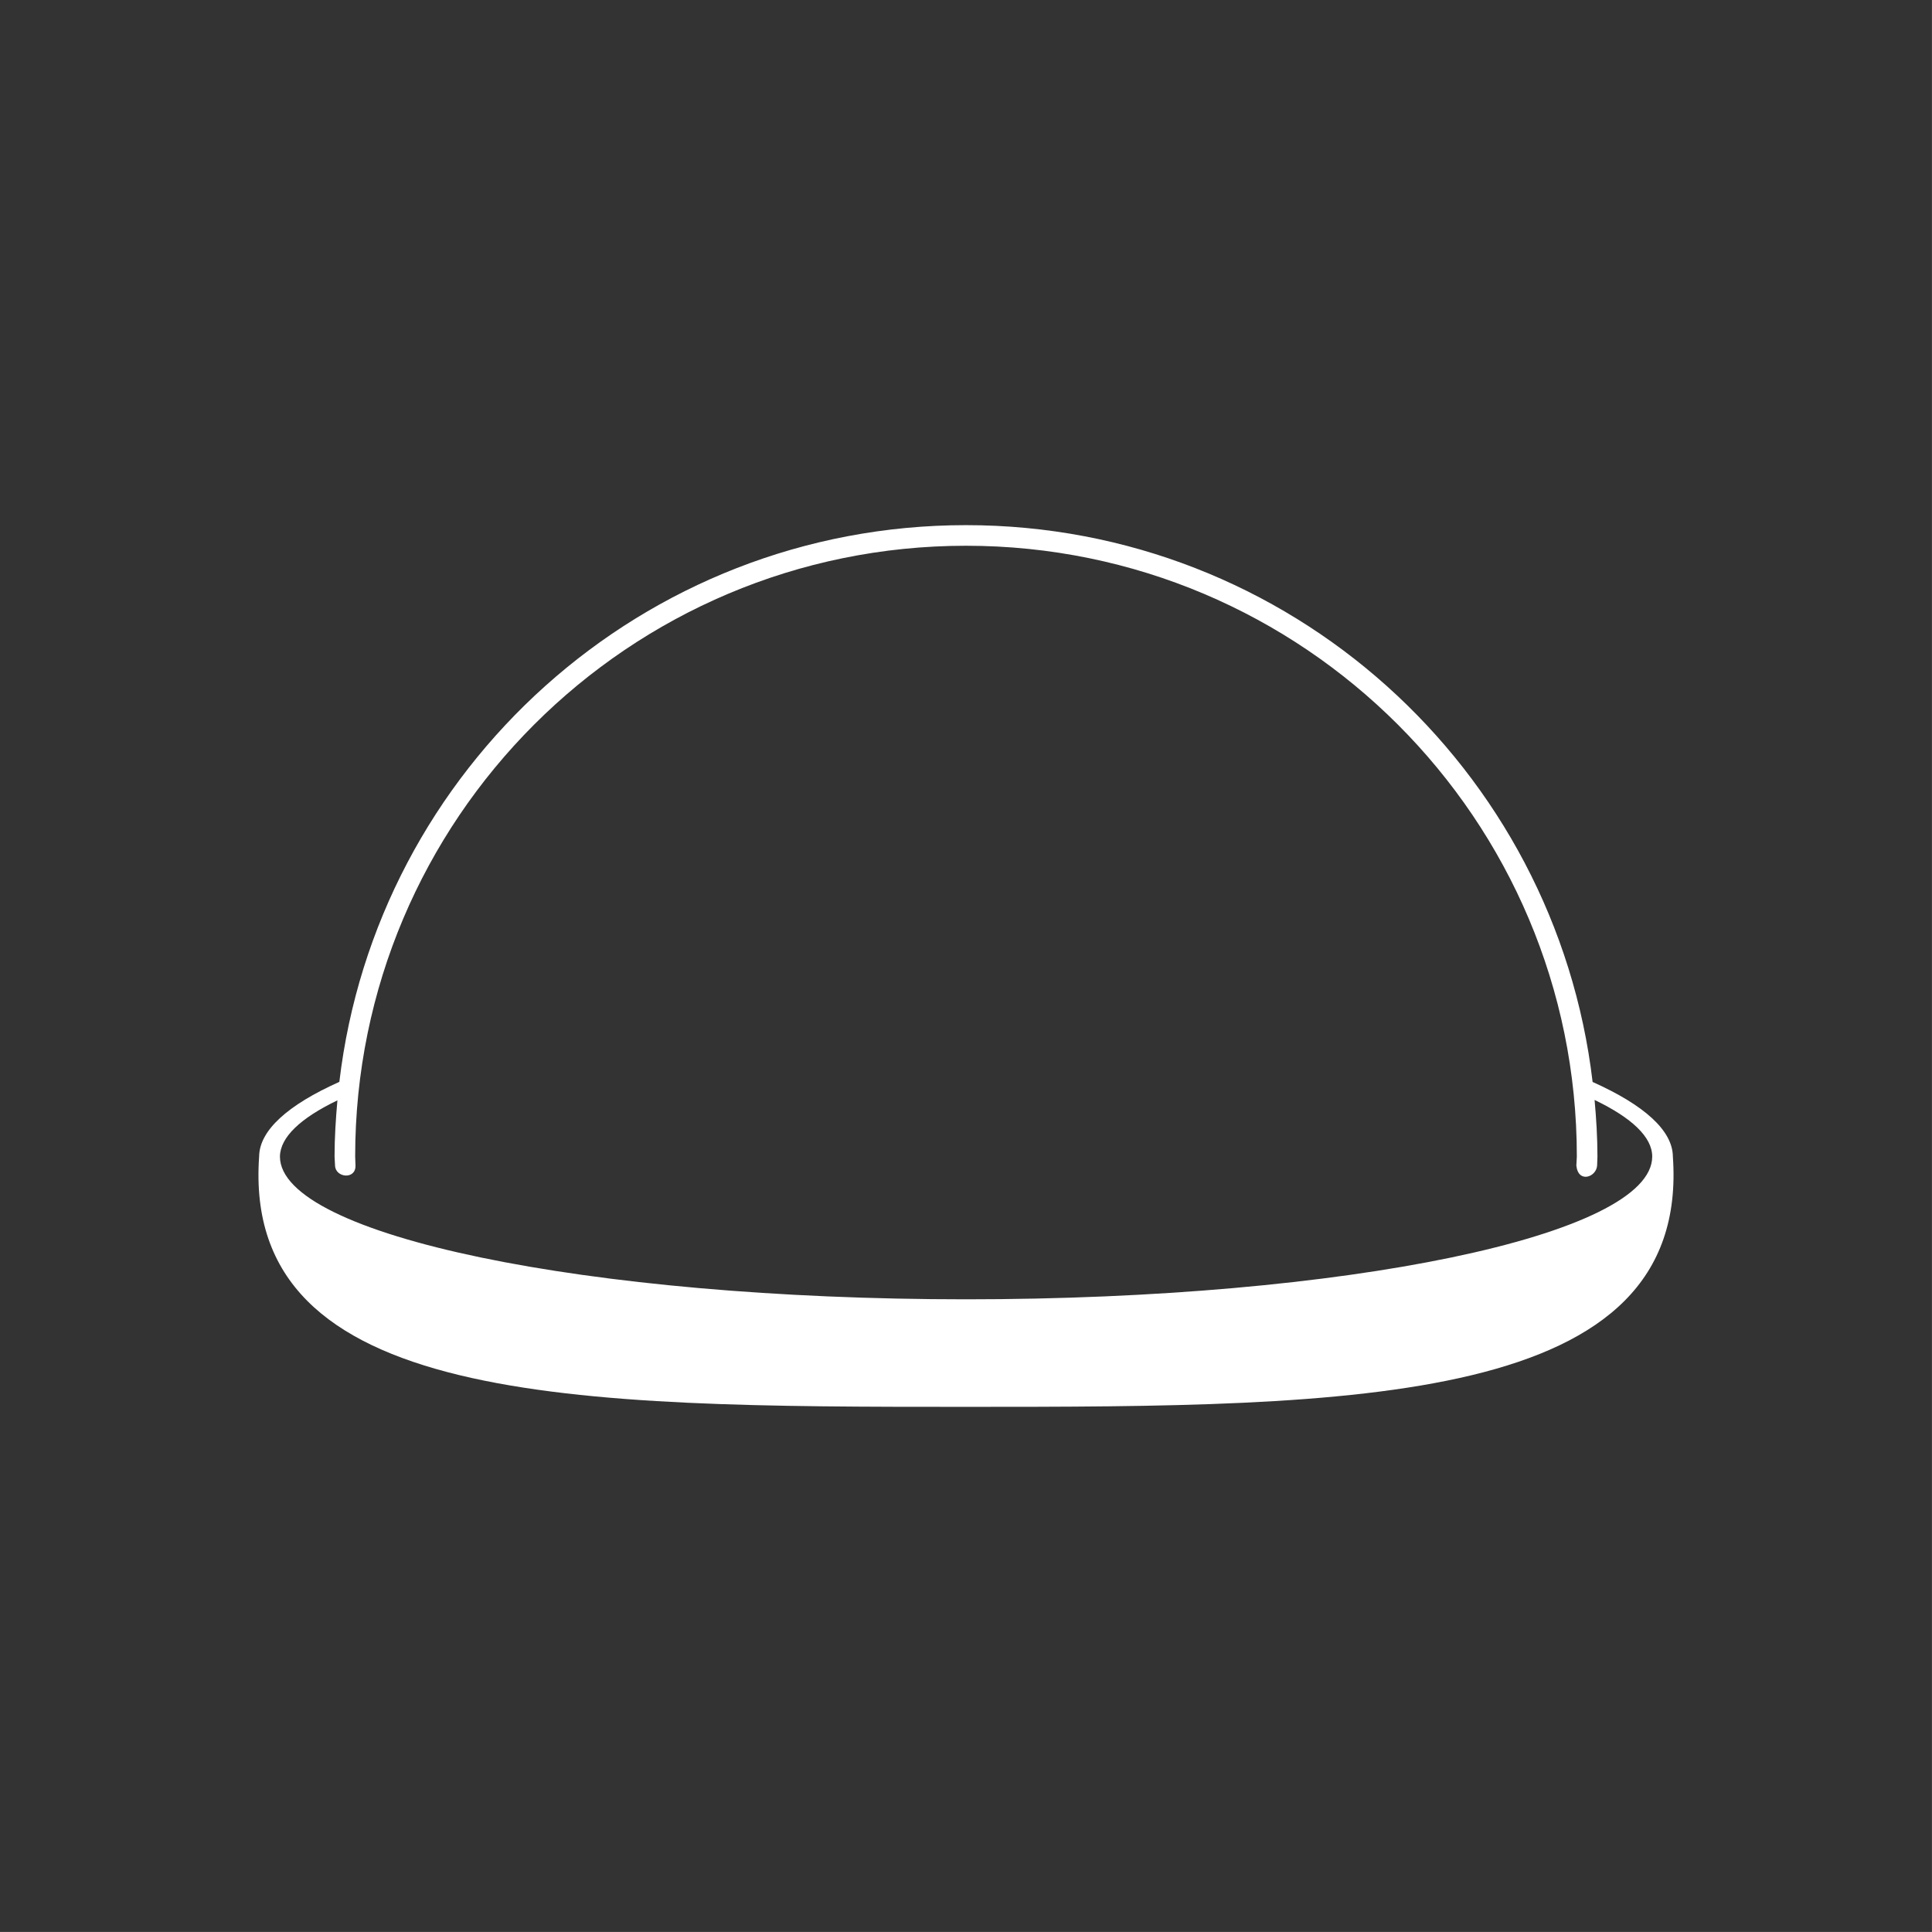 <svg width="48" height="48" viewBox="0 0 48 48" fill="none" xmlns="http://www.w3.org/2000/svg">
<path fill-rule="evenodd" clip-rule="evenodd" d="M0 0V47.999H47.999V0H0ZM24 13.047C32.036 13.047 38.65 19.092 39.568 26.881C40.849 27.454 41.556 28.087 41.562 28.734C41.999 34.922 33.684 34.953 23.984 34.953C14.285 34.953 6 34.922 6.438 28.734C6.444 28.087 7.147 27.453 8.431 26.879C9.351 19.091 15.965 13.047 23.999 13.047H24ZM24 13.559C15.619 13.559 8.824 20.353 8.824 28.734C8.826 28.809 8.829 28.883 8.832 28.957C8.841 29.317 8.331 29.26 8.324 28.957C8.32 28.883 8.316 28.809 8.312 28.734C8.312 28.263 8.342 27.799 8.383 27.338C7.466 27.779 6.962 28.253 6.955 28.734C6.955 30.693 14.587 32.281 24.002 32.281C33.417 32.281 41.049 30.693 41.049 28.734C41.048 28.249 40.541 27.772 39.617 27.328C39.659 27.792 39.688 28.259 39.688 28.734C39.685 28.809 39.683 28.883 39.68 28.957C39.662 29.246 39.209 29.406 39.164 28.957C39.169 28.883 39.172 28.809 39.176 28.734C39.176 20.353 32.381 13.559 24 13.559H24Z" fill="#333333"/>
</svg>
